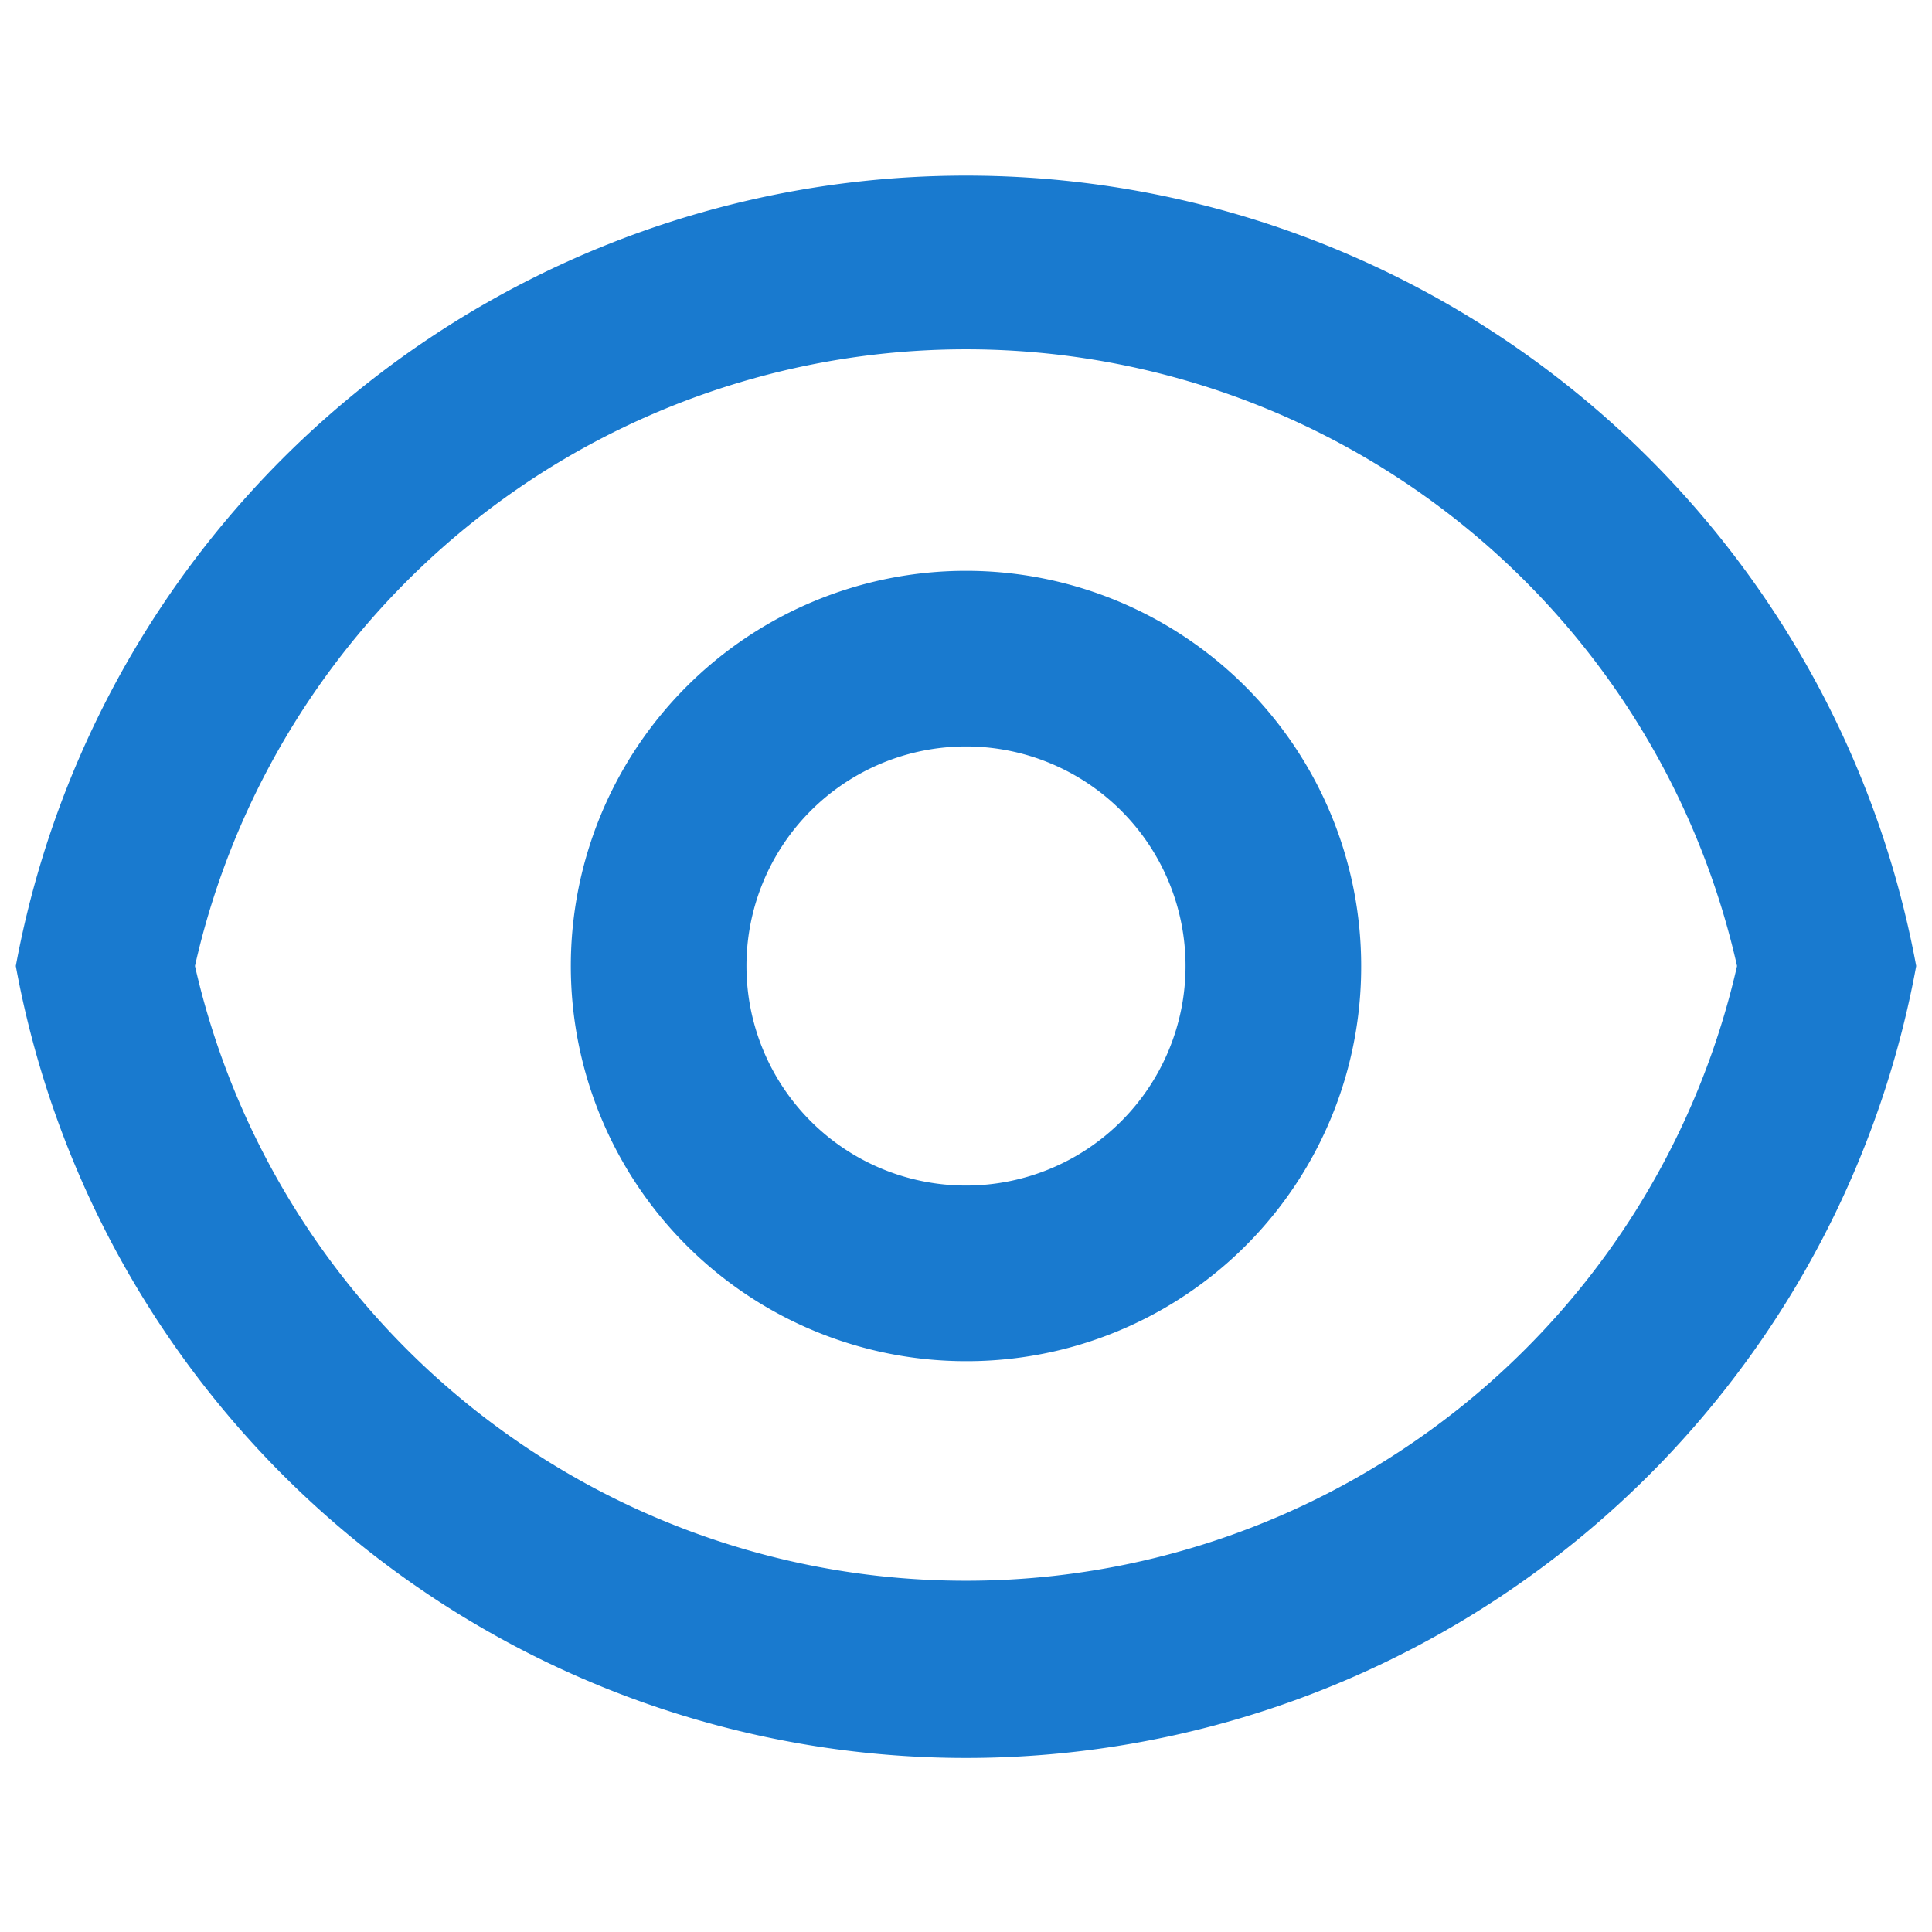 <svg 
  xmlns="http://www.w3.org/2000/svg" viewBox="0 0 22 22">
  <defs>
    <style>.cls-password-1{fill:#197ACF;}.cls-password-2{fill:none;}</style>
  </defs>
  <title>See-Password_icon</title>
  <g id="Layer_2_password" data-name="Layer 2">
    <g id="password-icon" data-name="PASSWORD"><path class="cls-password-1" d="M11,2a11,11,0,0,1,10.82,9A11,11,0,0,1,.18,11,11,11,0,0,1,11,2Zm0,16a9,9,0,0,0,8.78-7A9,9,0,0,0,2.22,11,9,9,0,0,0,11,18Zm0-2.5A4.5,4.5,0,1,1,15.5,11,4.49,4.49,0,0,1,11,15.5Zm0-2A2.5,2.5,0,1,0,8.5,11,2.5,2.5,0,0,0,11,13.5Z"/>
      <rect class="cls-password-2" width="22" height="22"/>
    </g>
  </g>
</svg>
